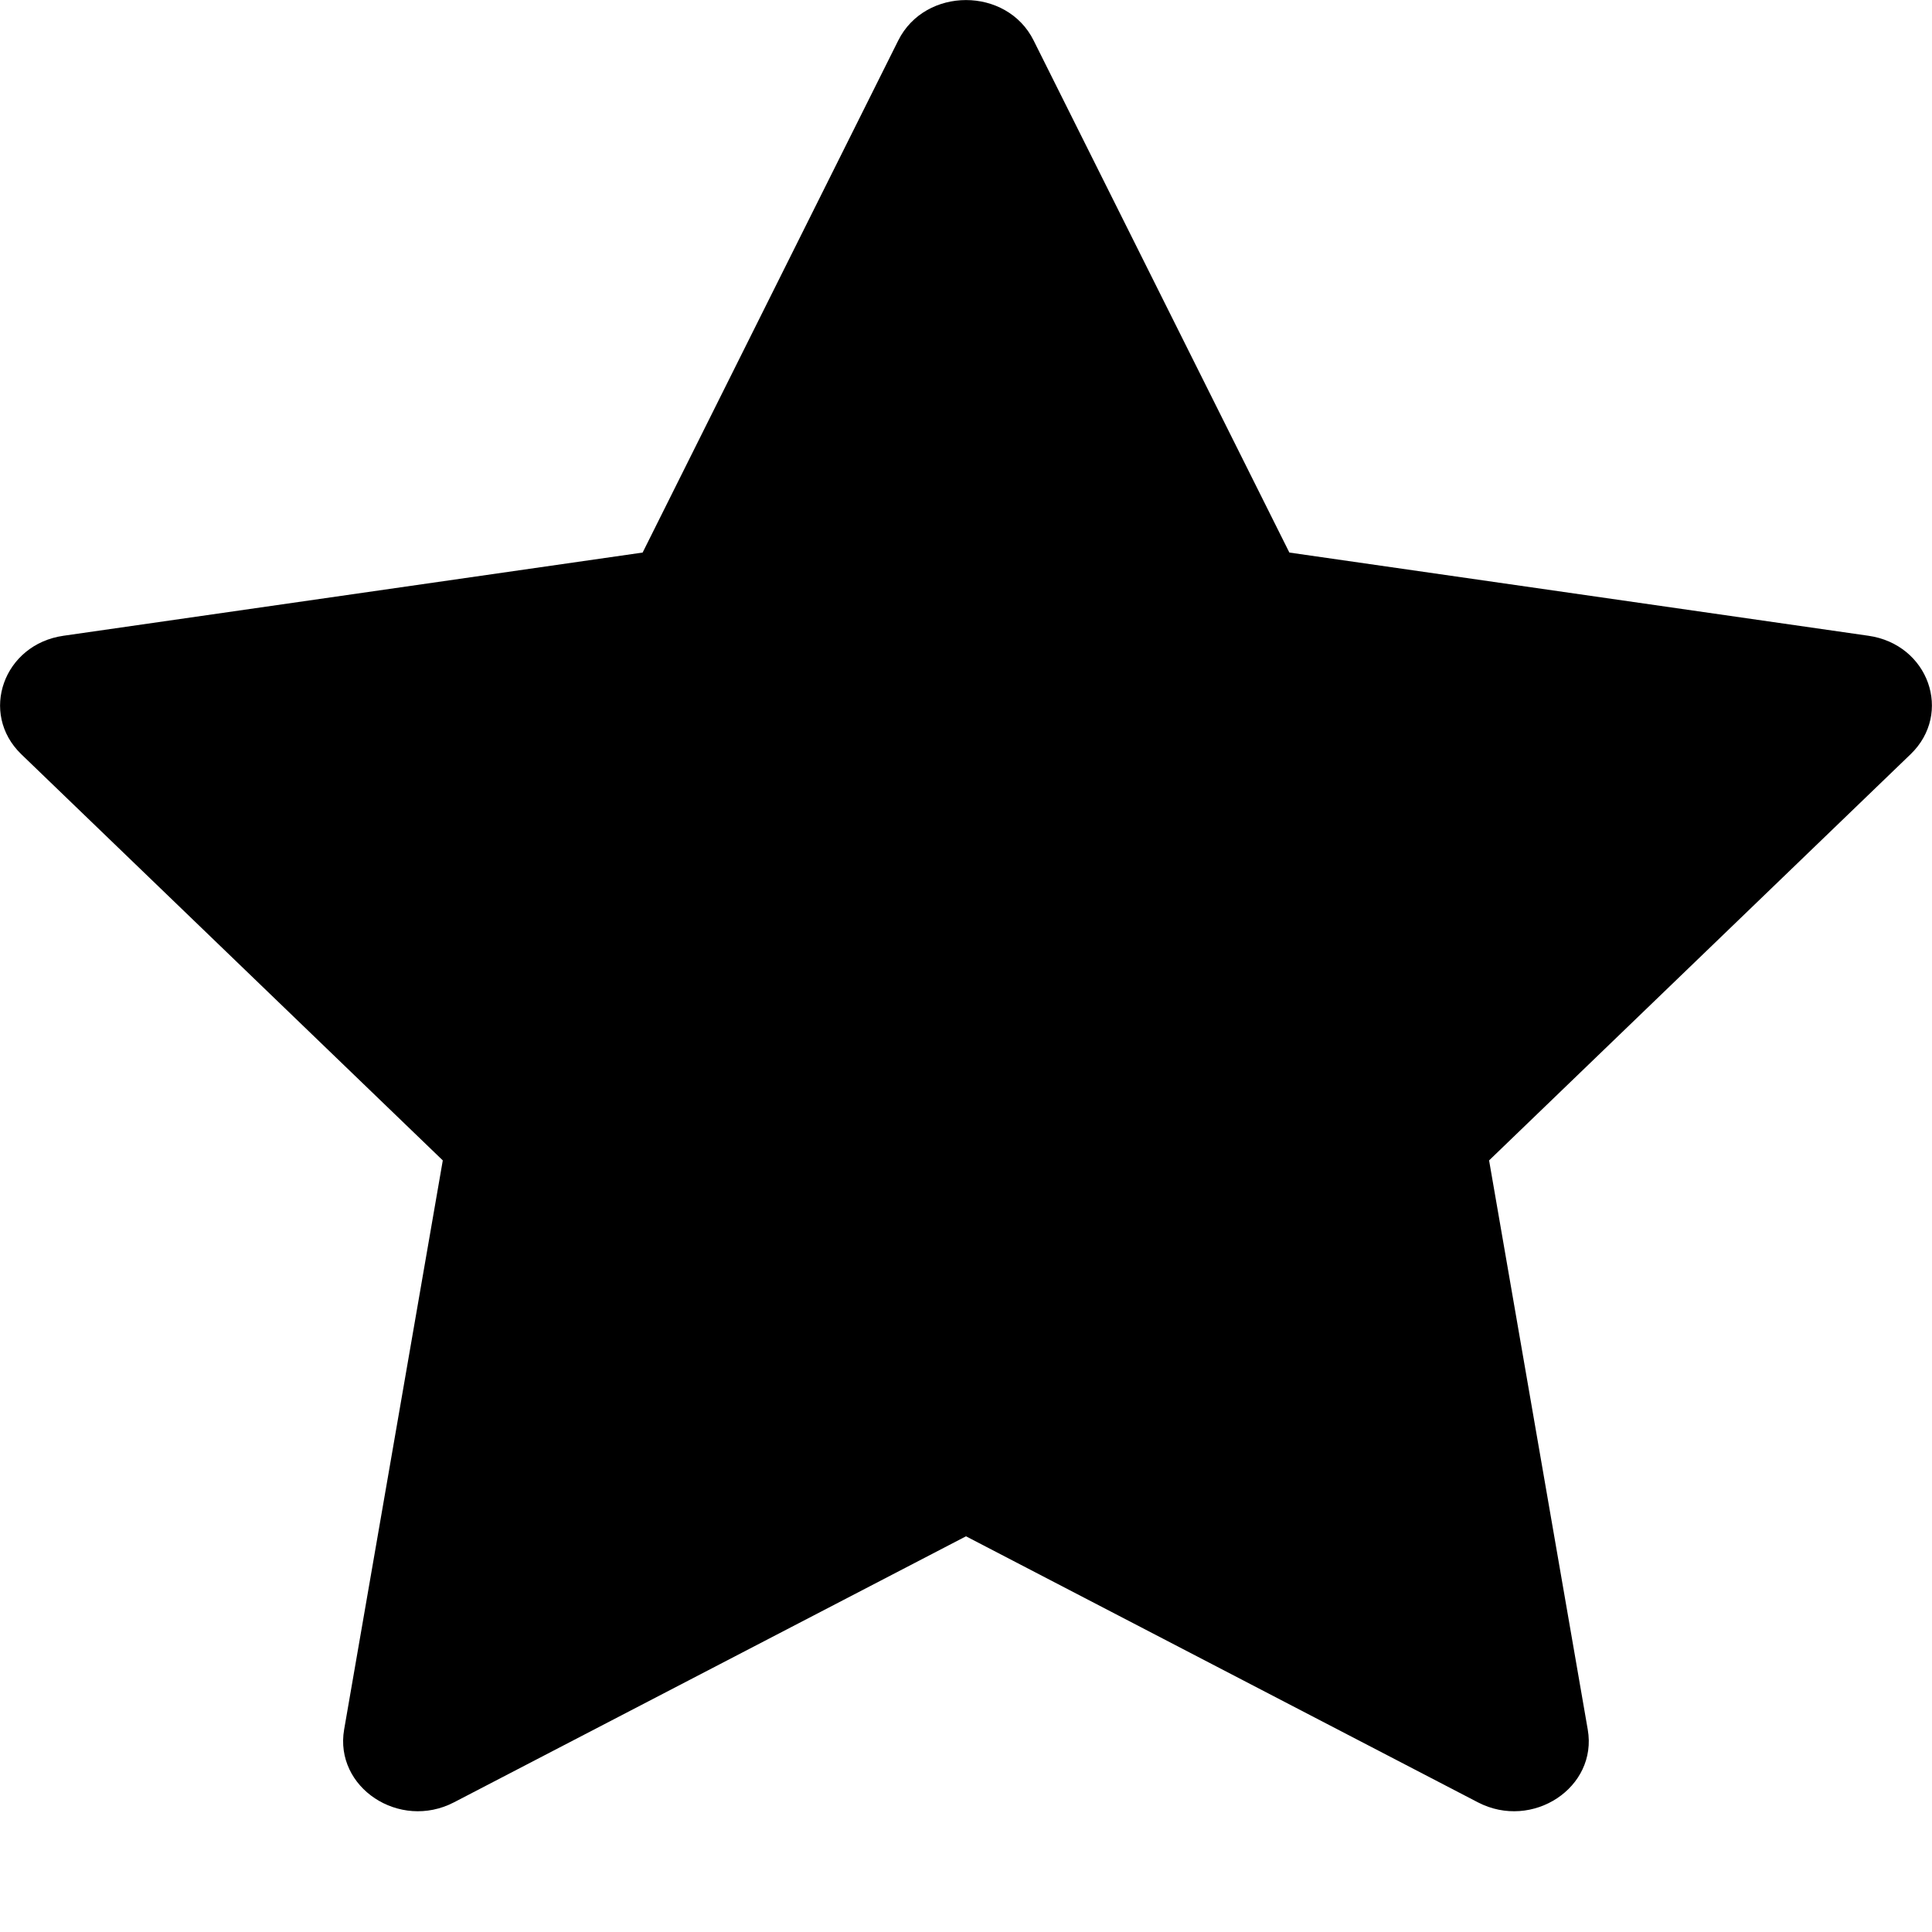 <svg xmlns="http://www.w3.org/2000/svg" width="16" height="16" viewBox="0 0 16 16">
  <path fill-rule="evenodd" d="M8.56,0.335 L10.678,4.576 L15.473,5.265 C15.972,5.336 16.174,5.907 15.823,6.246 L12.332,9.61 L13.149,14.323 C13.233,14.803 12.691,15.161 12.239,14.926 L8,12.723 L3.76,14.926 C3.308,15.161 2.767,14.803 2.85,14.323 L3.667,9.61 L0.176,6.246 C-0.174,5.907 0.029,5.336 0.526,5.265 L5.322,4.576 L7.439,0.335 C7.662,-0.111 8.338,-0.111 8.56,0.335"/>
</svg>
